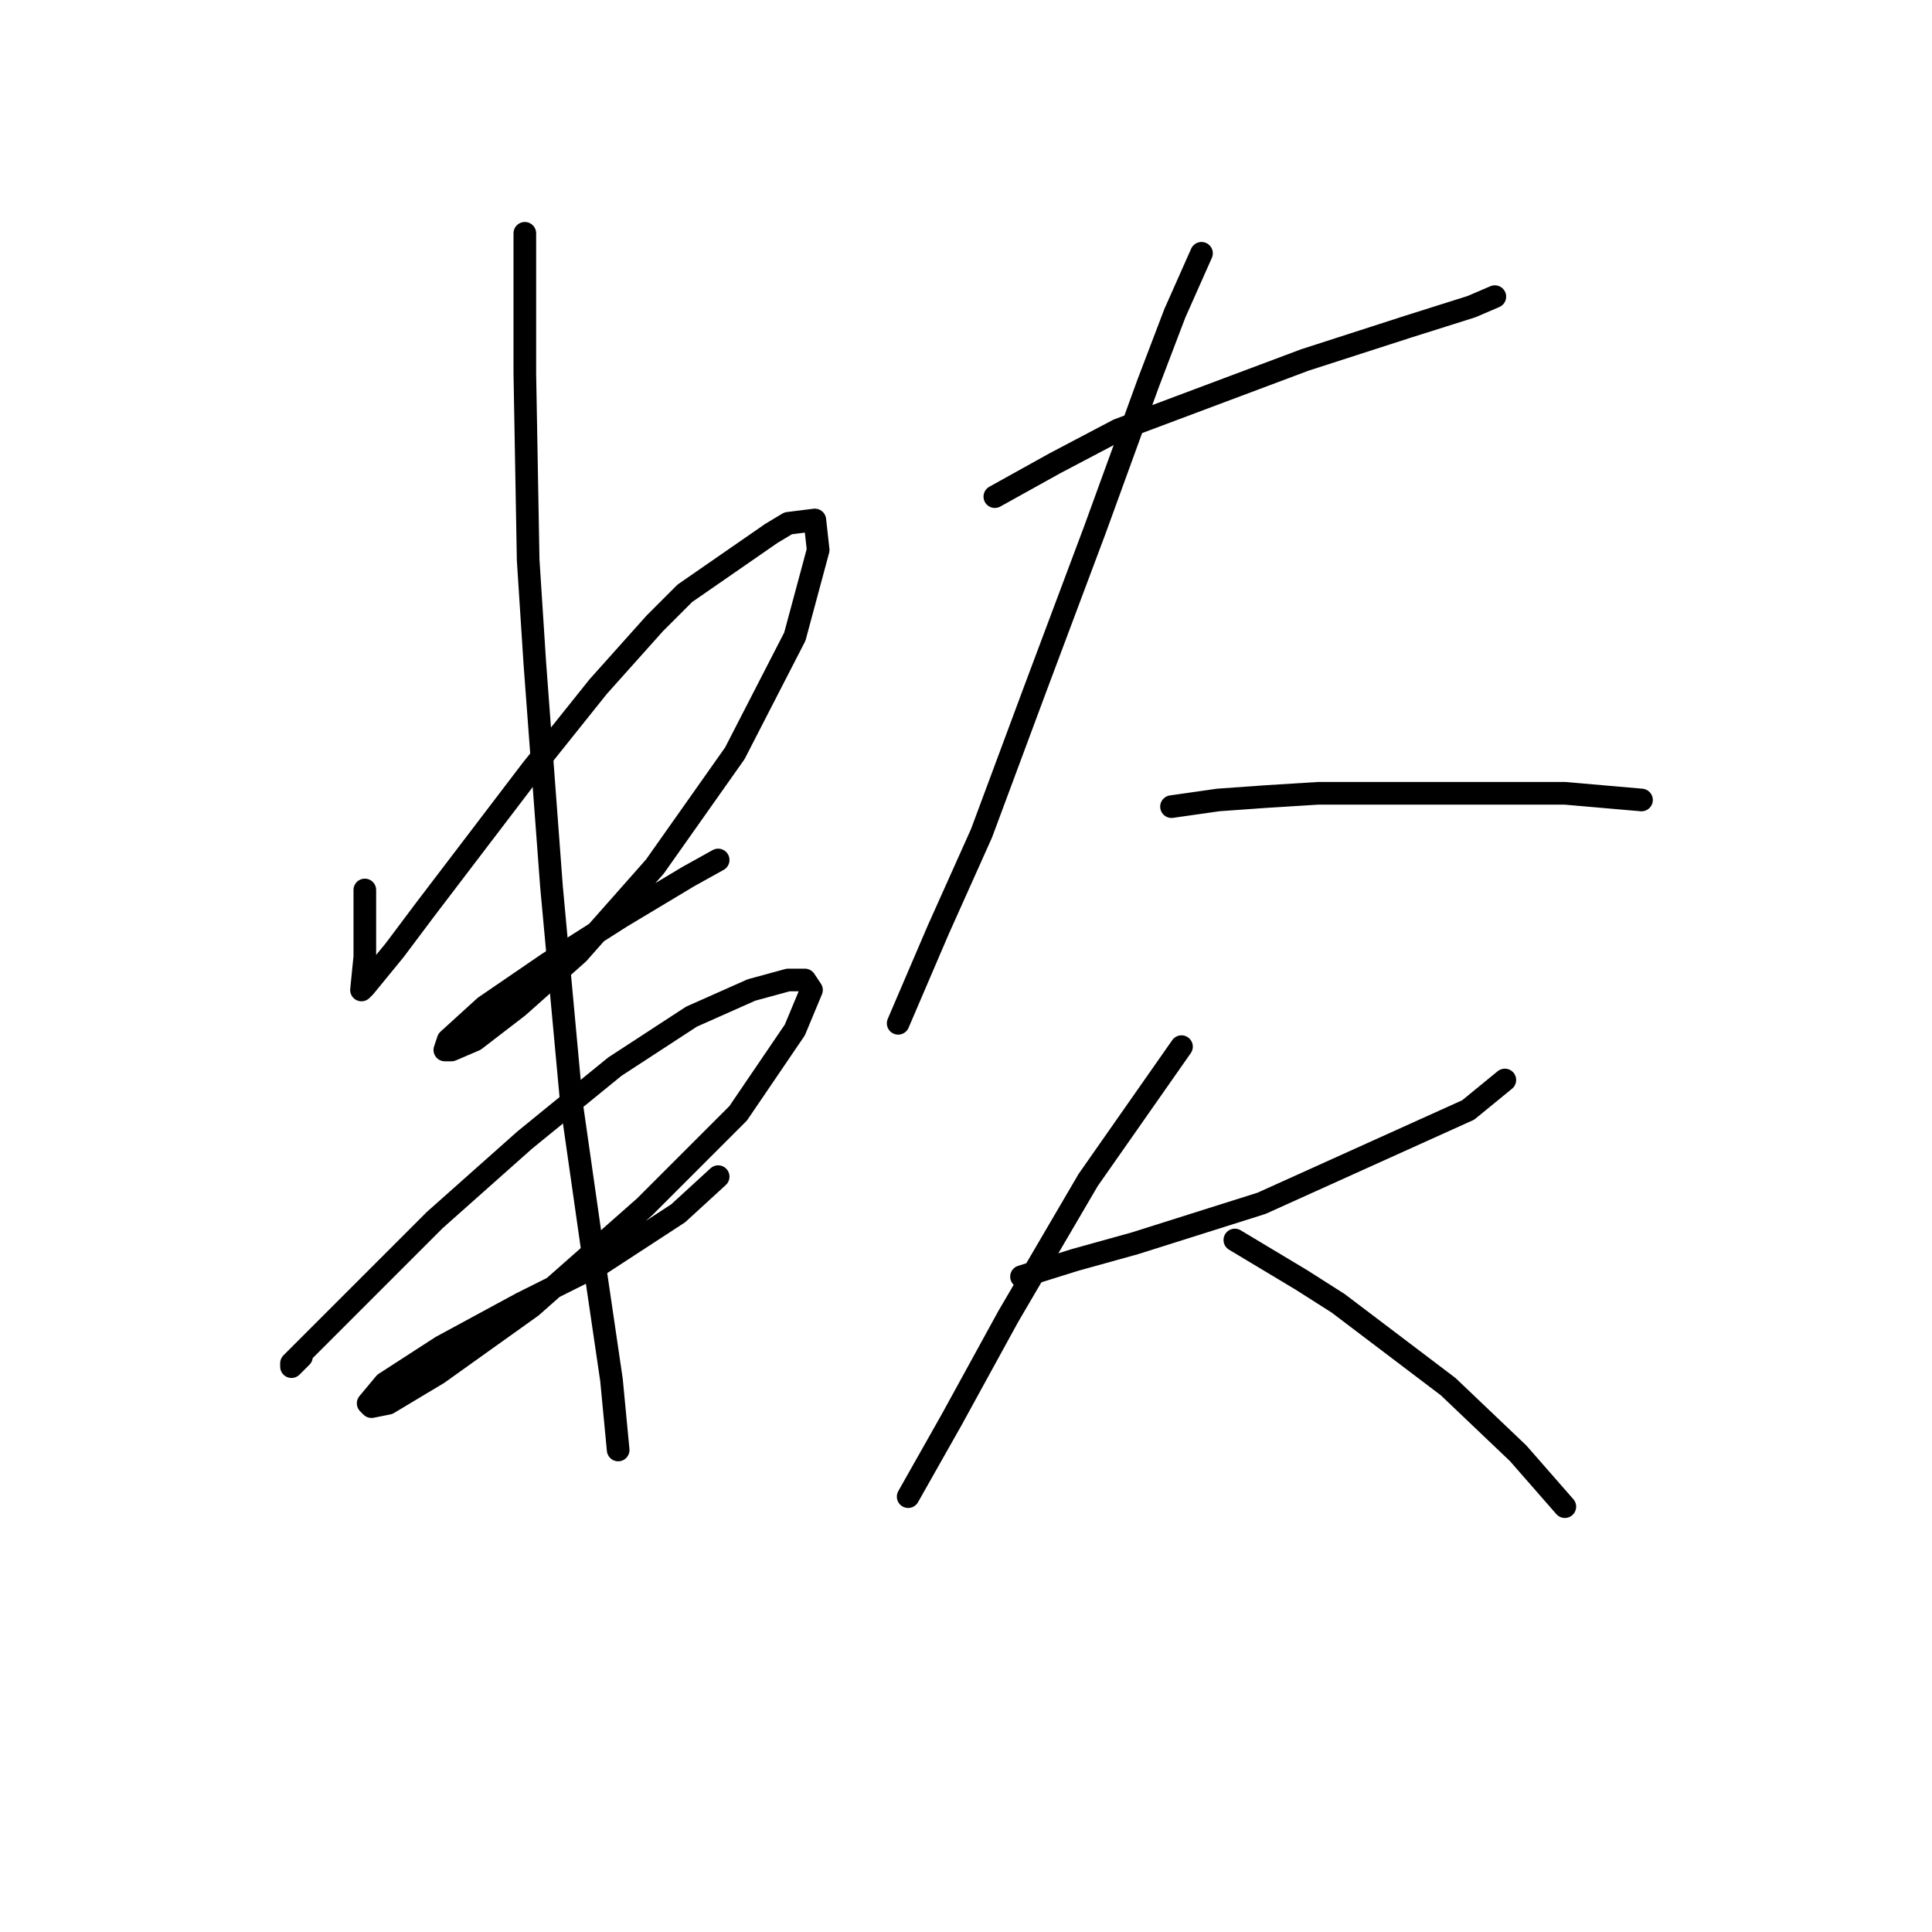 <?xml version="1.0" standalone="no"?>
    <svg width="256" height="256" xmlns="http://www.w3.org/2000/svg" version="1.1">
    <polyline stroke="black" stroke-width="3" stroke-linecap="round" fill="transparent" stroke-linejoin="round" points="48.341 117.926 48.341 121.46 48.341 124.552 48.341 126.76 47.9 131.177 48.341 130.735 52.317 125.877 56.292 120.576 70.426 102.025 79.26 90.983 86.768 82.591 90.743 78.616 102.227 70.666 104.436 69.34 107.969 68.899 108.411 72.874 105.319 84.358 97.369 99.817 86.768 114.834 76.609 126.318 68.659 133.385 62.917 137.802 59.825 139.127 58.942 139.127 59.384 137.802 64.242 133.385 72.634 127.643 82.351 121.46 91.185 116.16 95.16 113.951 95.16 113.951 " />
        <polyline stroke="black" stroke-width="3" stroke-linecap="round" fill="transparent" stroke-linejoin="round" points="39.949 179.763 38.624 181.088 38.624 180.646 40.391 178.879 47.458 171.812 57.617 161.653 69.542 151.053 81.468 141.336 91.627 134.71 99.577 131.177 104.436 129.852 106.644 129.852 107.528 131.177 105.319 136.477 97.811 147.519 85.443 159.887 70.426 173.137 58.059 181.971 51.433 185.946 49.225 186.388 48.783 185.946 50.992 183.296 58.5 178.438 69.101 172.696 79.701 167.395 89.86 160.77 95.16 155.912 95.16 155.912 " />
        <polyline stroke="black" stroke-width="3" stroke-linecap="round" fill="transparent" stroke-linejoin="round" points="69.542 30.914 69.542 39.306 69.542 49.464 69.984 74.199 70.868 87.891 73.076 117.485 75.726 146.194 78.818 167.837 81.026 182.855 81.91 192.13 81.91 192.13 " />
        <polyline stroke="black" stroke-width="3" stroke-linecap="round" fill="transparent" stroke-linejoin="round" points="131.821 65.807 139.771 61.39 148.163 56.973 172.898 47.698 186.59 43.281 194.982 40.631 198.074 39.306 198.074 39.306 " />
        <polyline stroke="black" stroke-width="3" stroke-linecap="round" fill="transparent" stroke-linejoin="round" points="159.205 33.564 155.672 41.514 152.138 50.79 145.071 70.224 137.121 91.425 130.054 110.418 124.312 123.227 120.337 132.502 119.012 135.594 119.012 135.594 " />
        <polyline stroke="black" stroke-width="3" stroke-linecap="round" fill="transparent" stroke-linejoin="round" points="155.23 106.884 161.414 106.001 167.597 105.559 174.664 105.117 182.173 105.117 195.865 105.117 207.349 105.117 217.508 106.001 217.508 106.001 " />
        <polyline stroke="black" stroke-width="3" stroke-linecap="round" fill="transparent" stroke-linejoin="round" points="135.354 169.162 142.421 166.954 150.372 164.745 167.156 159.445 194.54 147.078 199.399 143.103 199.399 143.103 " />
        <polyline stroke="black" stroke-width="3" stroke-linecap="round" fill="transparent" stroke-linejoin="round" points="156.555 138.686 150.372 147.519 144.188 156.353 133.587 174.462 126.079 188.155 120.337 198.314 120.337 198.314 " />
        <polyline stroke="black" stroke-width="3" stroke-linecap="round" fill="transparent" stroke-linejoin="round" points="163.622 164.304 168.039 166.954 172.456 169.604 177.315 172.696 191.89 183.738 201.166 192.572 207.349 199.639 207.349 199.639 " />
        </svg>